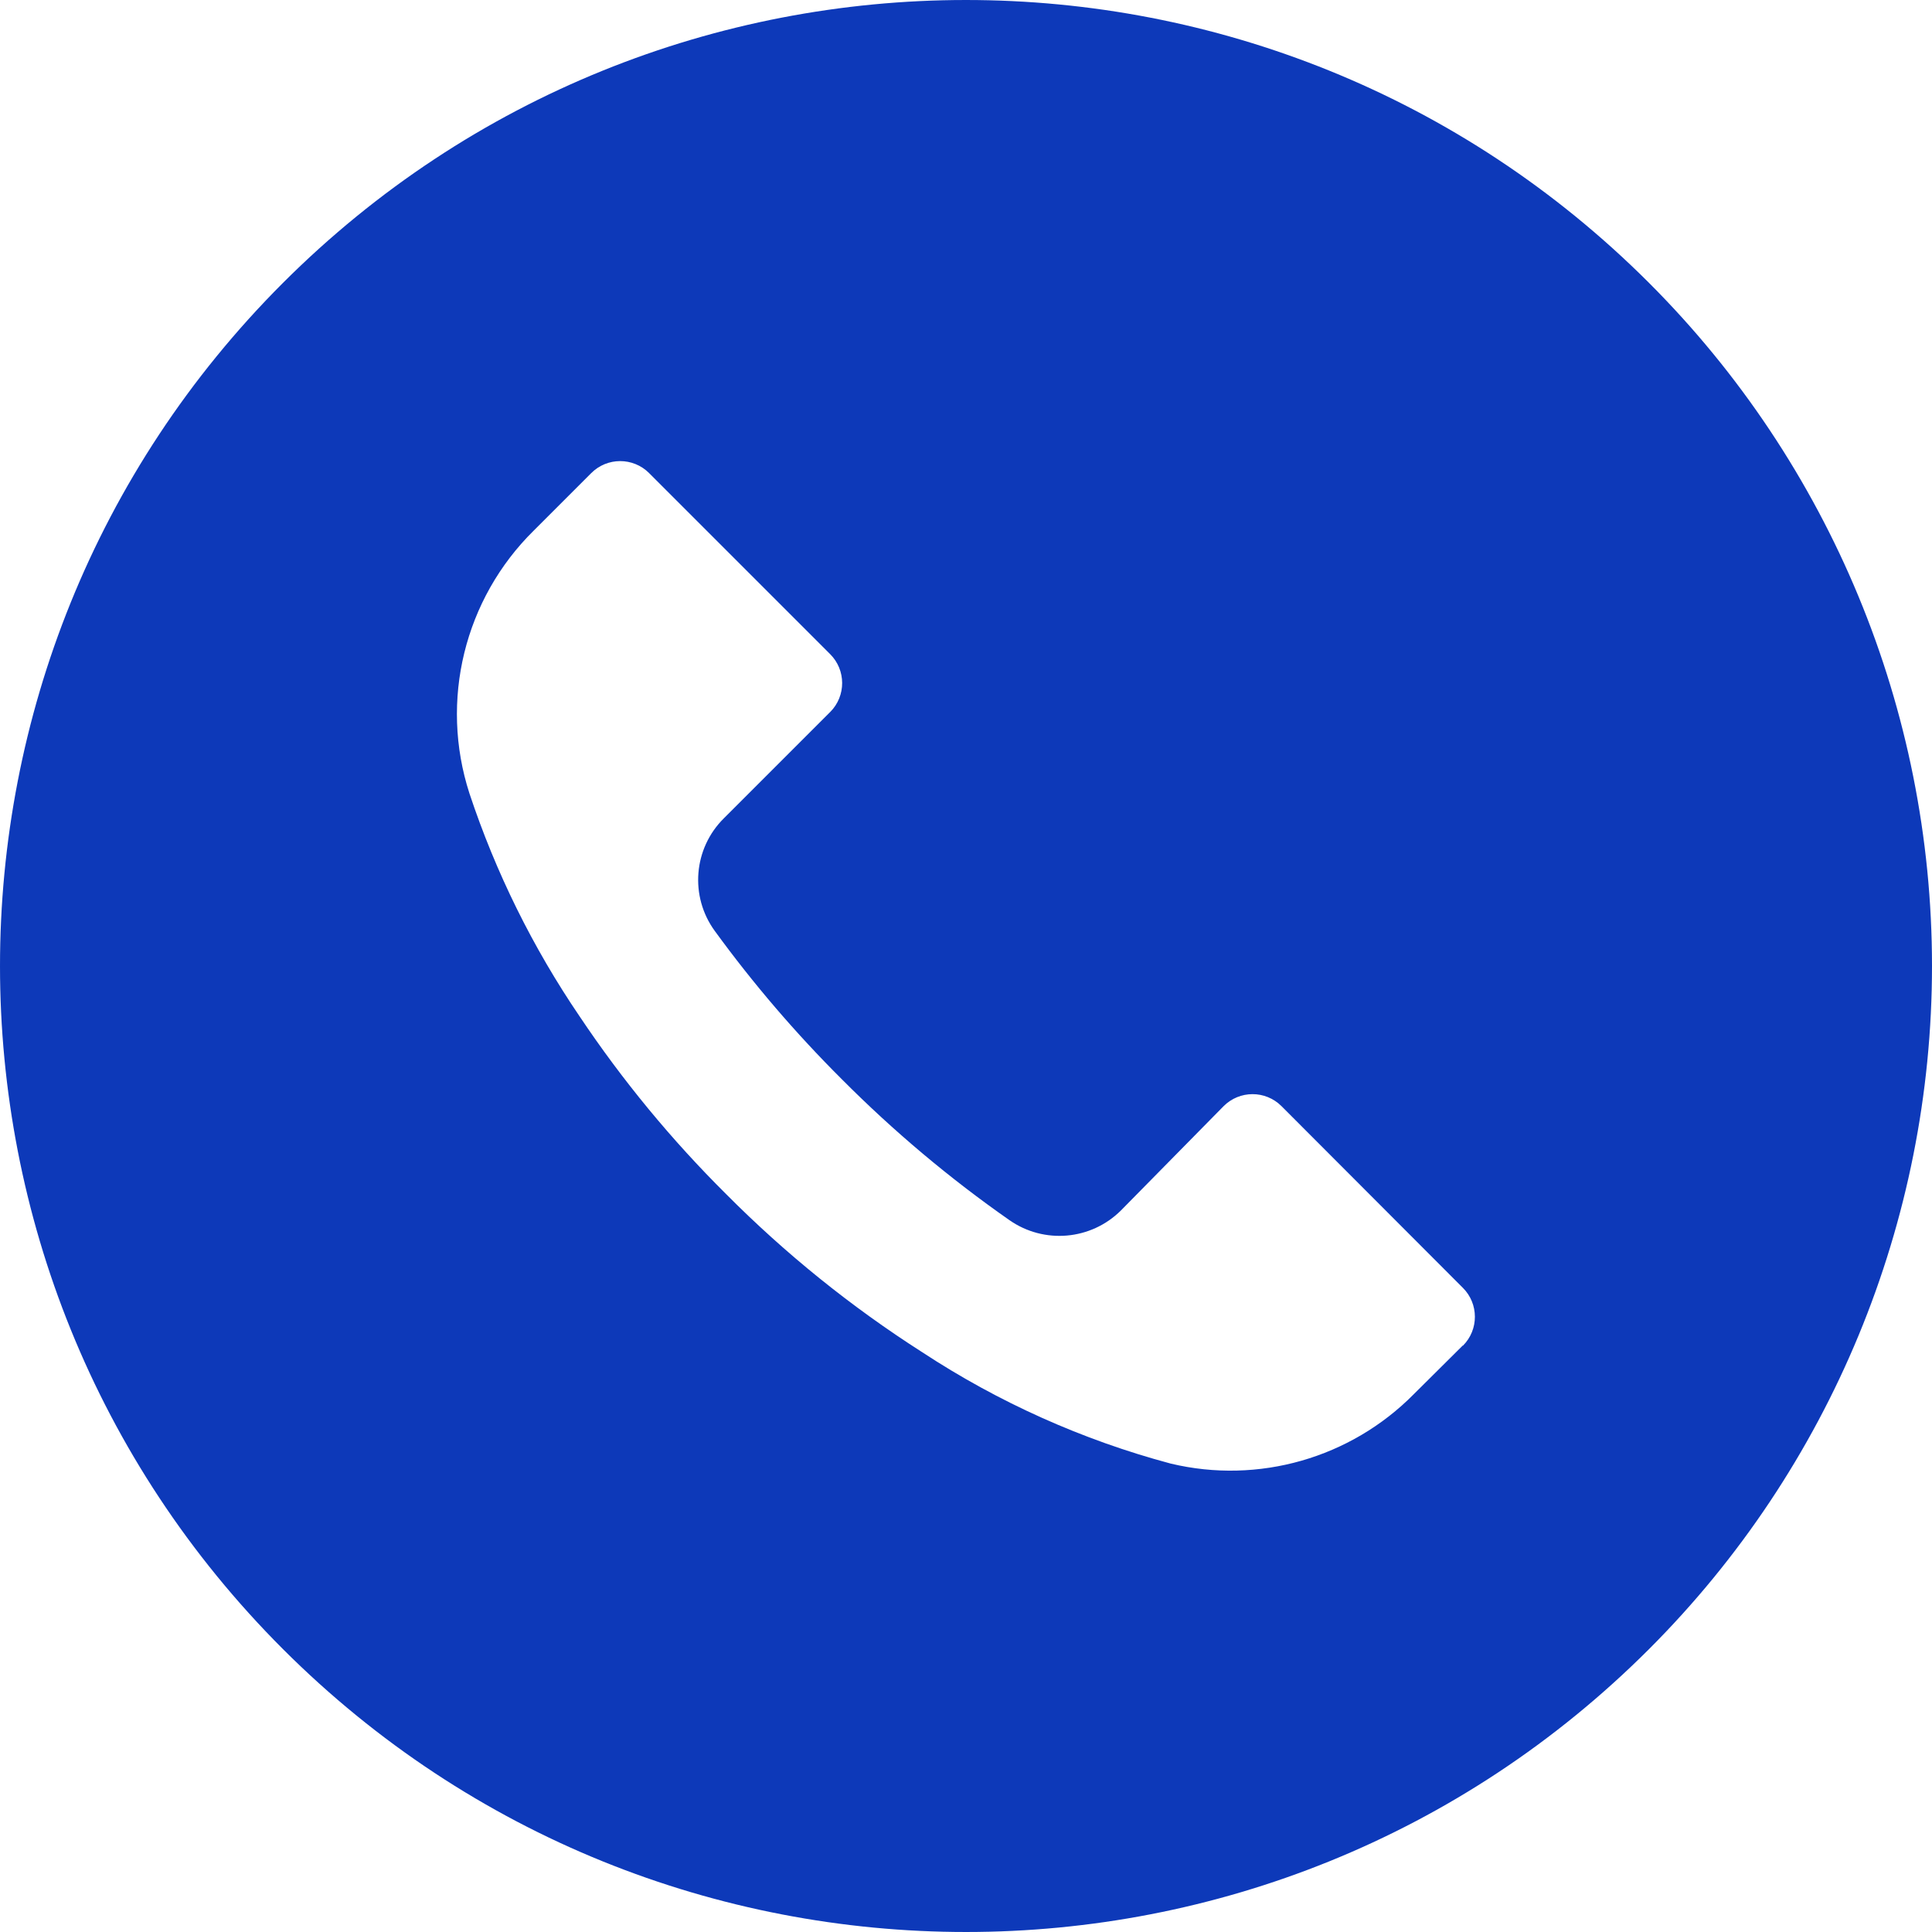 <svg width="80" height="80" viewBox="0 0 80 80" fill="none" xmlns="http://www.w3.org/2000/svg">
<g clip-path="url(#clip0_1_16097)">
<path d="M68.28 11.711C52.657 -3.907 27.33 -3.903 11.711 11.72C-3.907 27.343 -3.903 52.67 11.72 68.289C27.343 83.907 52.67 83.903 68.289 68.28C75.79 60.777 80.002 50.601 80 39.992C79.998 29.384 75.782 19.211 68.28 11.711ZM60.579 55.72C60.577 55.721 60.575 55.723 60.573 55.725V55.712L58.547 57.725C55.925 60.379 52.108 61.471 48.48 60.605C44.824 59.627 41.349 58.069 38.187 55.992C35.248 54.114 32.525 51.918 30.067 49.445C27.805 47.199 25.772 44.734 24 42.085C22.061 39.235 20.527 36.13 19.44 32.858C18.194 29.015 19.227 24.798 22.107 21.965L24.48 19.592C25.14 18.929 26.212 18.927 26.875 19.586C26.876 19.588 26.878 19.59 26.88 19.592L34.373 27.085C35.036 27.745 35.038 28.817 34.379 29.48C34.377 29.481 34.375 29.483 34.373 29.485L29.973 33.885C28.711 35.134 28.552 37.118 29.6 38.552C31.191 40.736 32.952 42.791 34.867 44.698C37.001 46.842 39.321 48.792 41.8 50.525C43.232 51.524 45.174 51.356 46.413 50.125L50.666 45.805C51.326 45.142 52.398 45.14 53.061 45.8C53.063 45.801 53.065 45.803 53.066 45.805L60.573 53.325C61.236 53.985 61.239 55.057 60.579 55.72Z" fill="#0D39B9"/>
</g>
<defs>
<clipPath id="clip0_1_16097">
<rect width="80" height="80" fill="white"/>
</clipPath>
</defs>
</svg>
